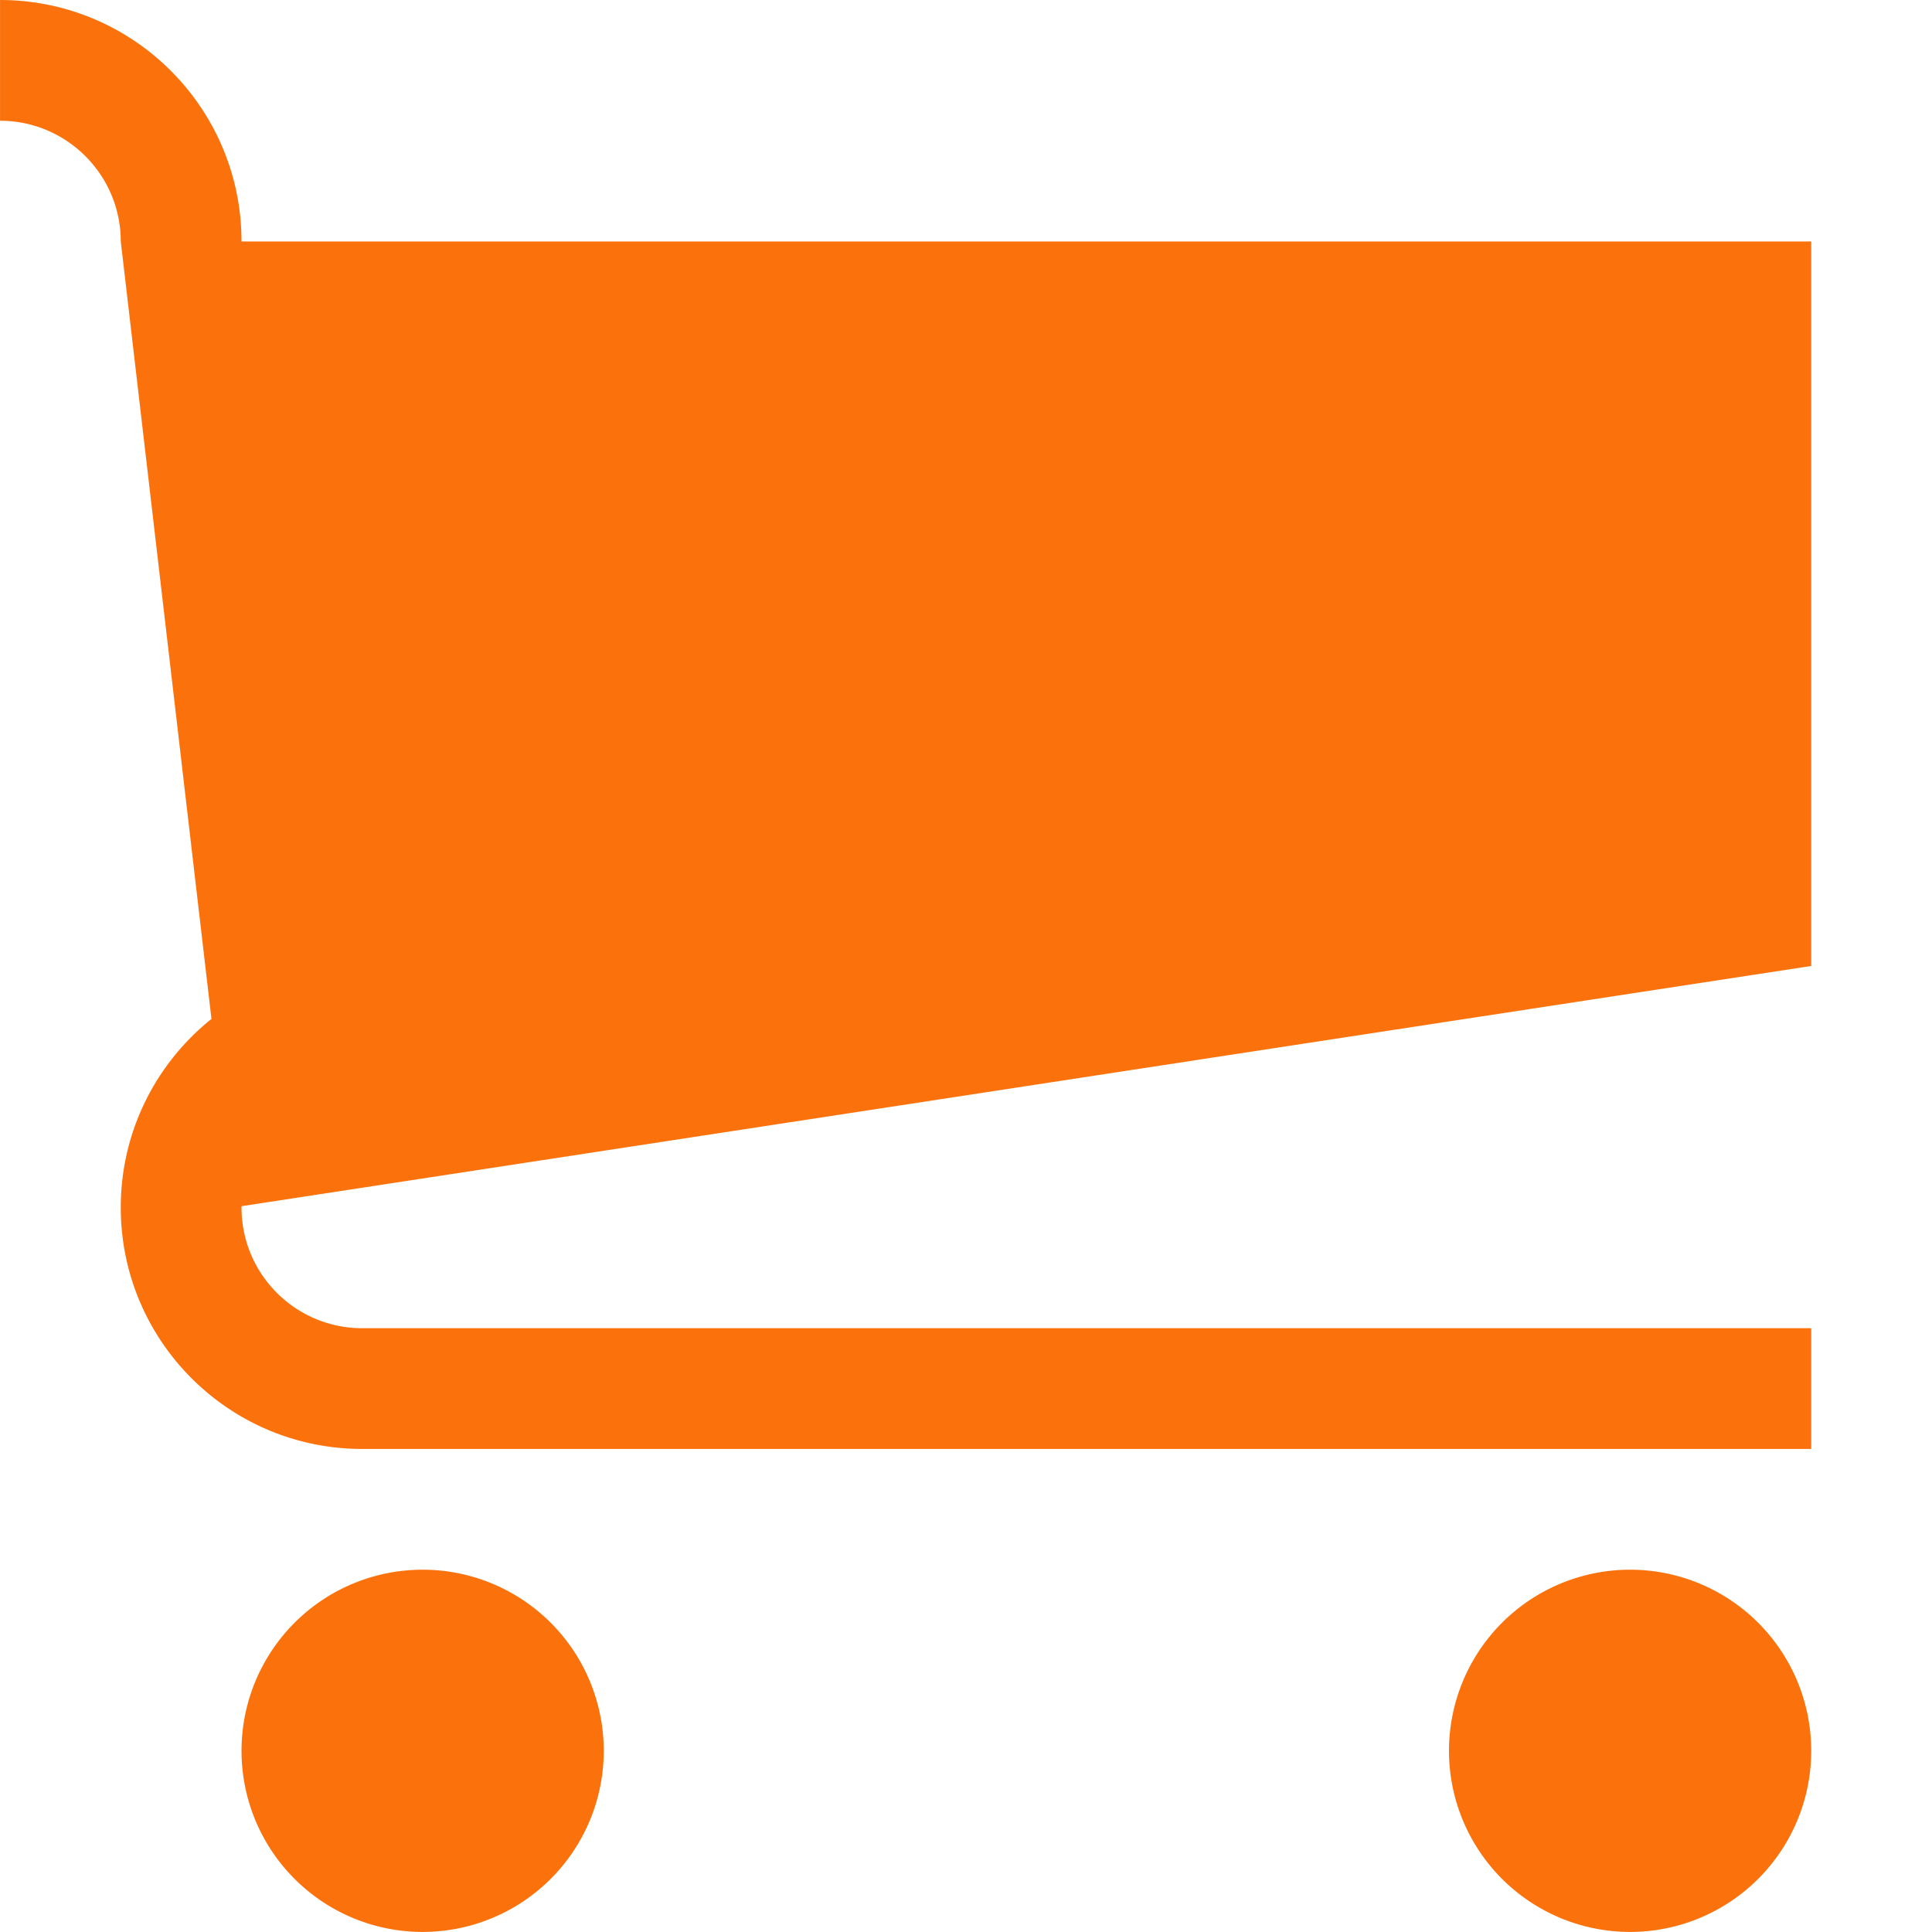 <?xml version="1.0" standalone="no"?><!DOCTYPE svg PUBLIC "-//W3C//DTD SVG 1.1//EN" "http://www.w3.org/Graphics/SVG/1.1/DTD/svg11.dtd"><svg t="1555941968557" class="icon" style="" viewBox="0 0 1024 1024" version="1.1" xmlns="http://www.w3.org/2000/svg" p-id="565" xmlns:xlink="http://www.w3.org/1999/xlink" width="200" height="200"><defs><style type="text/css"></style></defs><path d="M128.012 927.97A3 3 10800 1 0 320.006 927.97 3 3 10800 1 0 128.012 927.97zM767.992 927.97A3 3 10800 1 0 959.985 927.97 3 3 10800 1 0 767.992 927.97zM959.985 511.983 959.985 127.996 128.012 127.996C128.012 57.31 70.702 0 0.017 0l0 63.998c35.295 0 63.998 28.703 63.998 63.998l48.062 412.051C82.798 563.502 64.015 599.533 64.015 639.979c0 70.686 57.31 127.996 127.996 127.996l767.975 0 0-63.998L192.01 703.977c-35.359 0-63.998-28.639-63.998-63.998 0-0.224 0-0.448 0.032-0.672L959.985 511.983z" p-id="566" fill="#FB720D"></path></svg>